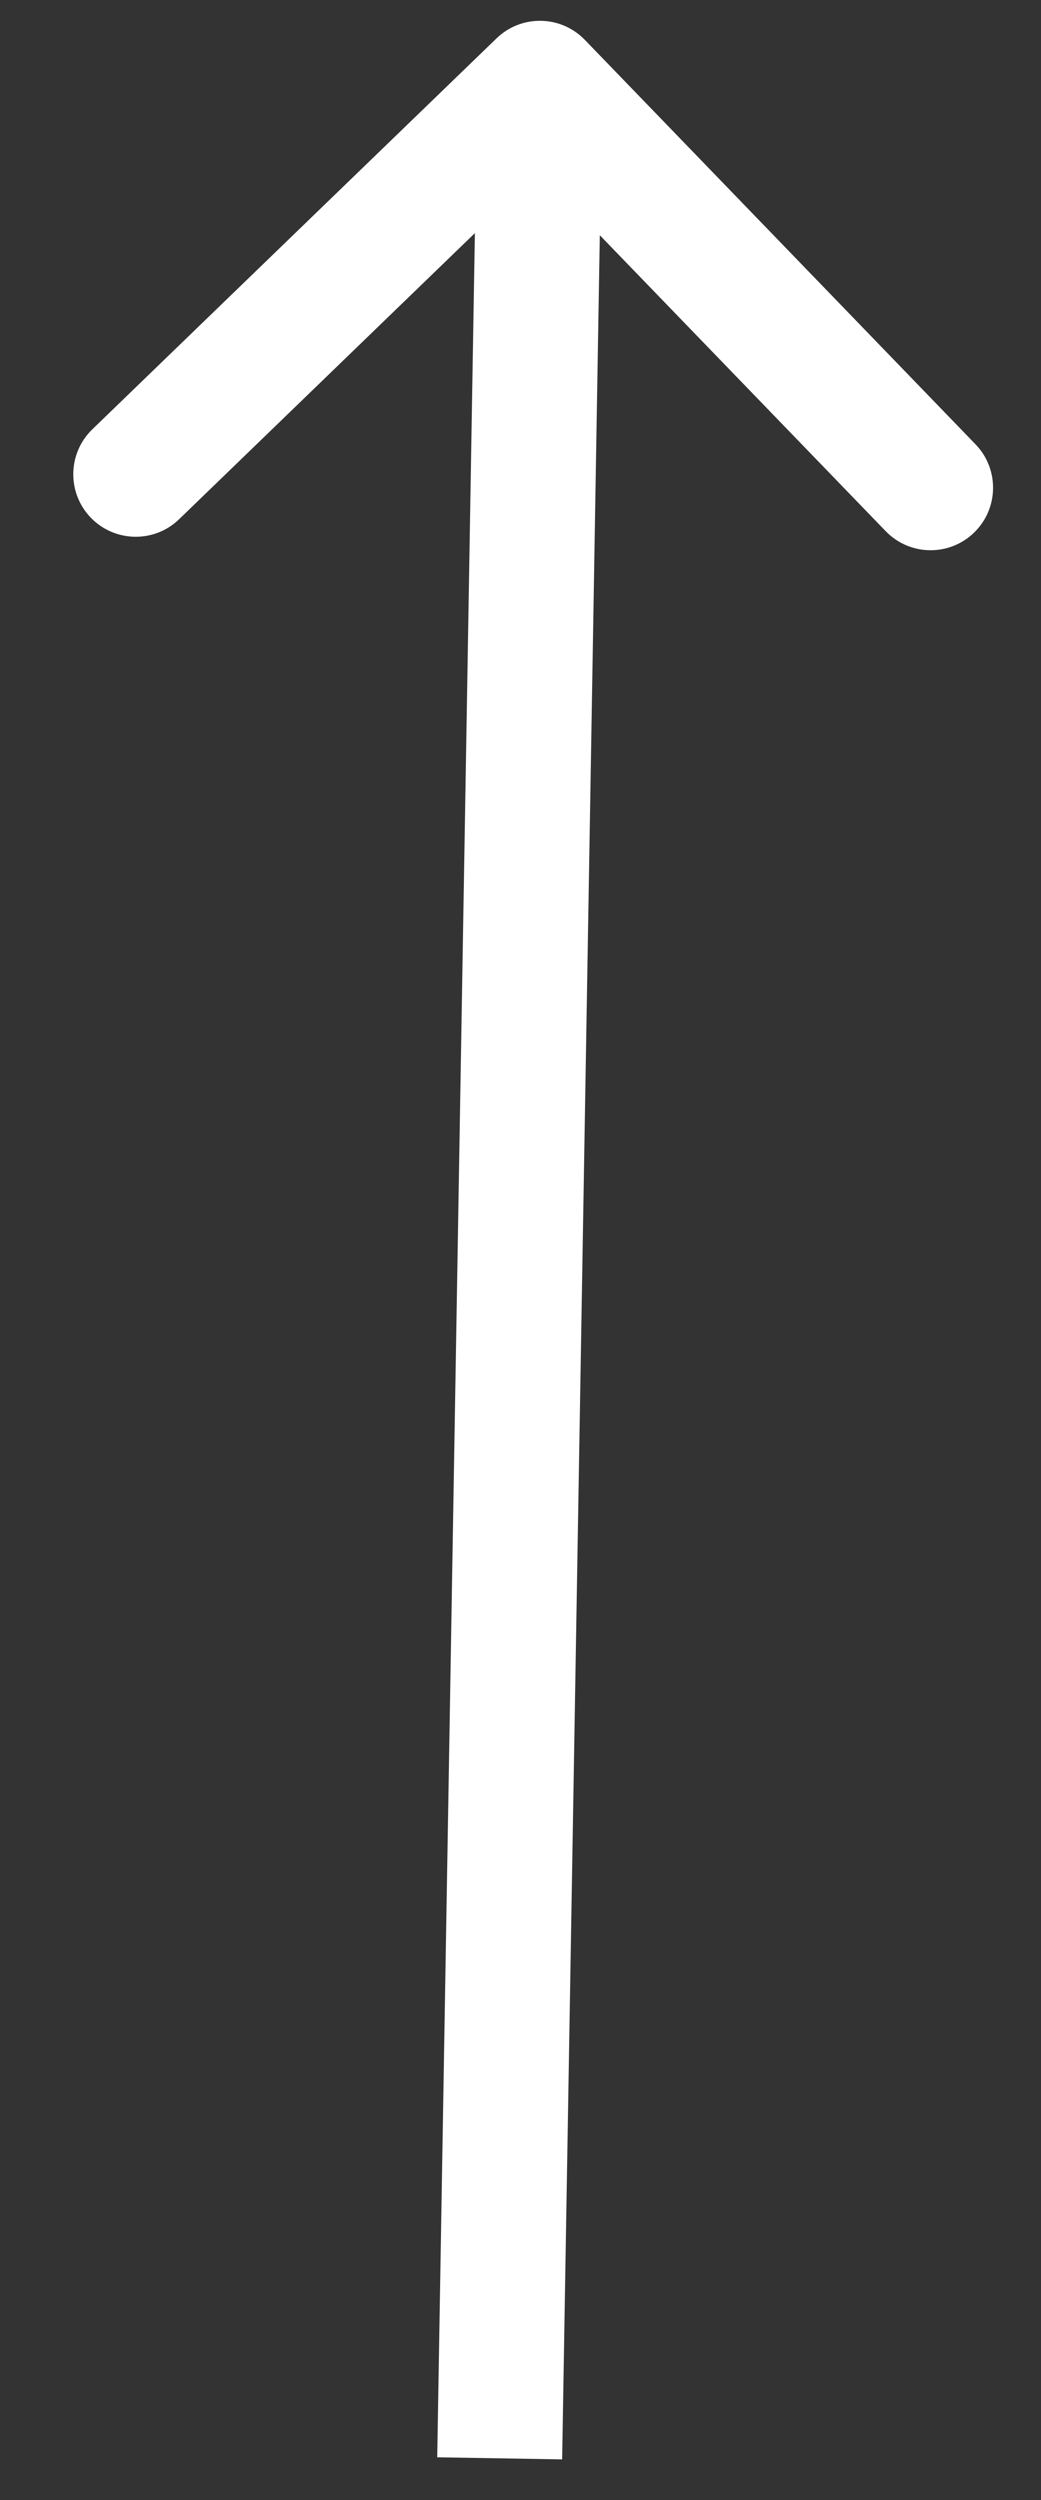 <svg width="25" height="60" viewBox="0 0 25 60" fill="none" xmlns="http://www.w3.org/2000/svg">
<rect x="0" y="0" width="25" height="60" fill="#333333" stroke="none"/>
<path d="M14.045 0.957C13.469 0.361 12.519 0.345 11.924 0.921L2.217 10.304C1.622 10.88 1.606 11.829 2.181 12.425C2.757 13.02 3.707 13.037 4.302 12.461L12.93 4.12L21.27 12.748C21.846 13.344 22.796 13.36 23.391 12.784C23.987 12.209 24.003 11.259 23.427 10.663L14.045 0.957ZM13.5 59.025L14.466 2.025L11.466 1.974L10.5 58.975L13.5 59.025Z" fill="white"/>
</svg>
